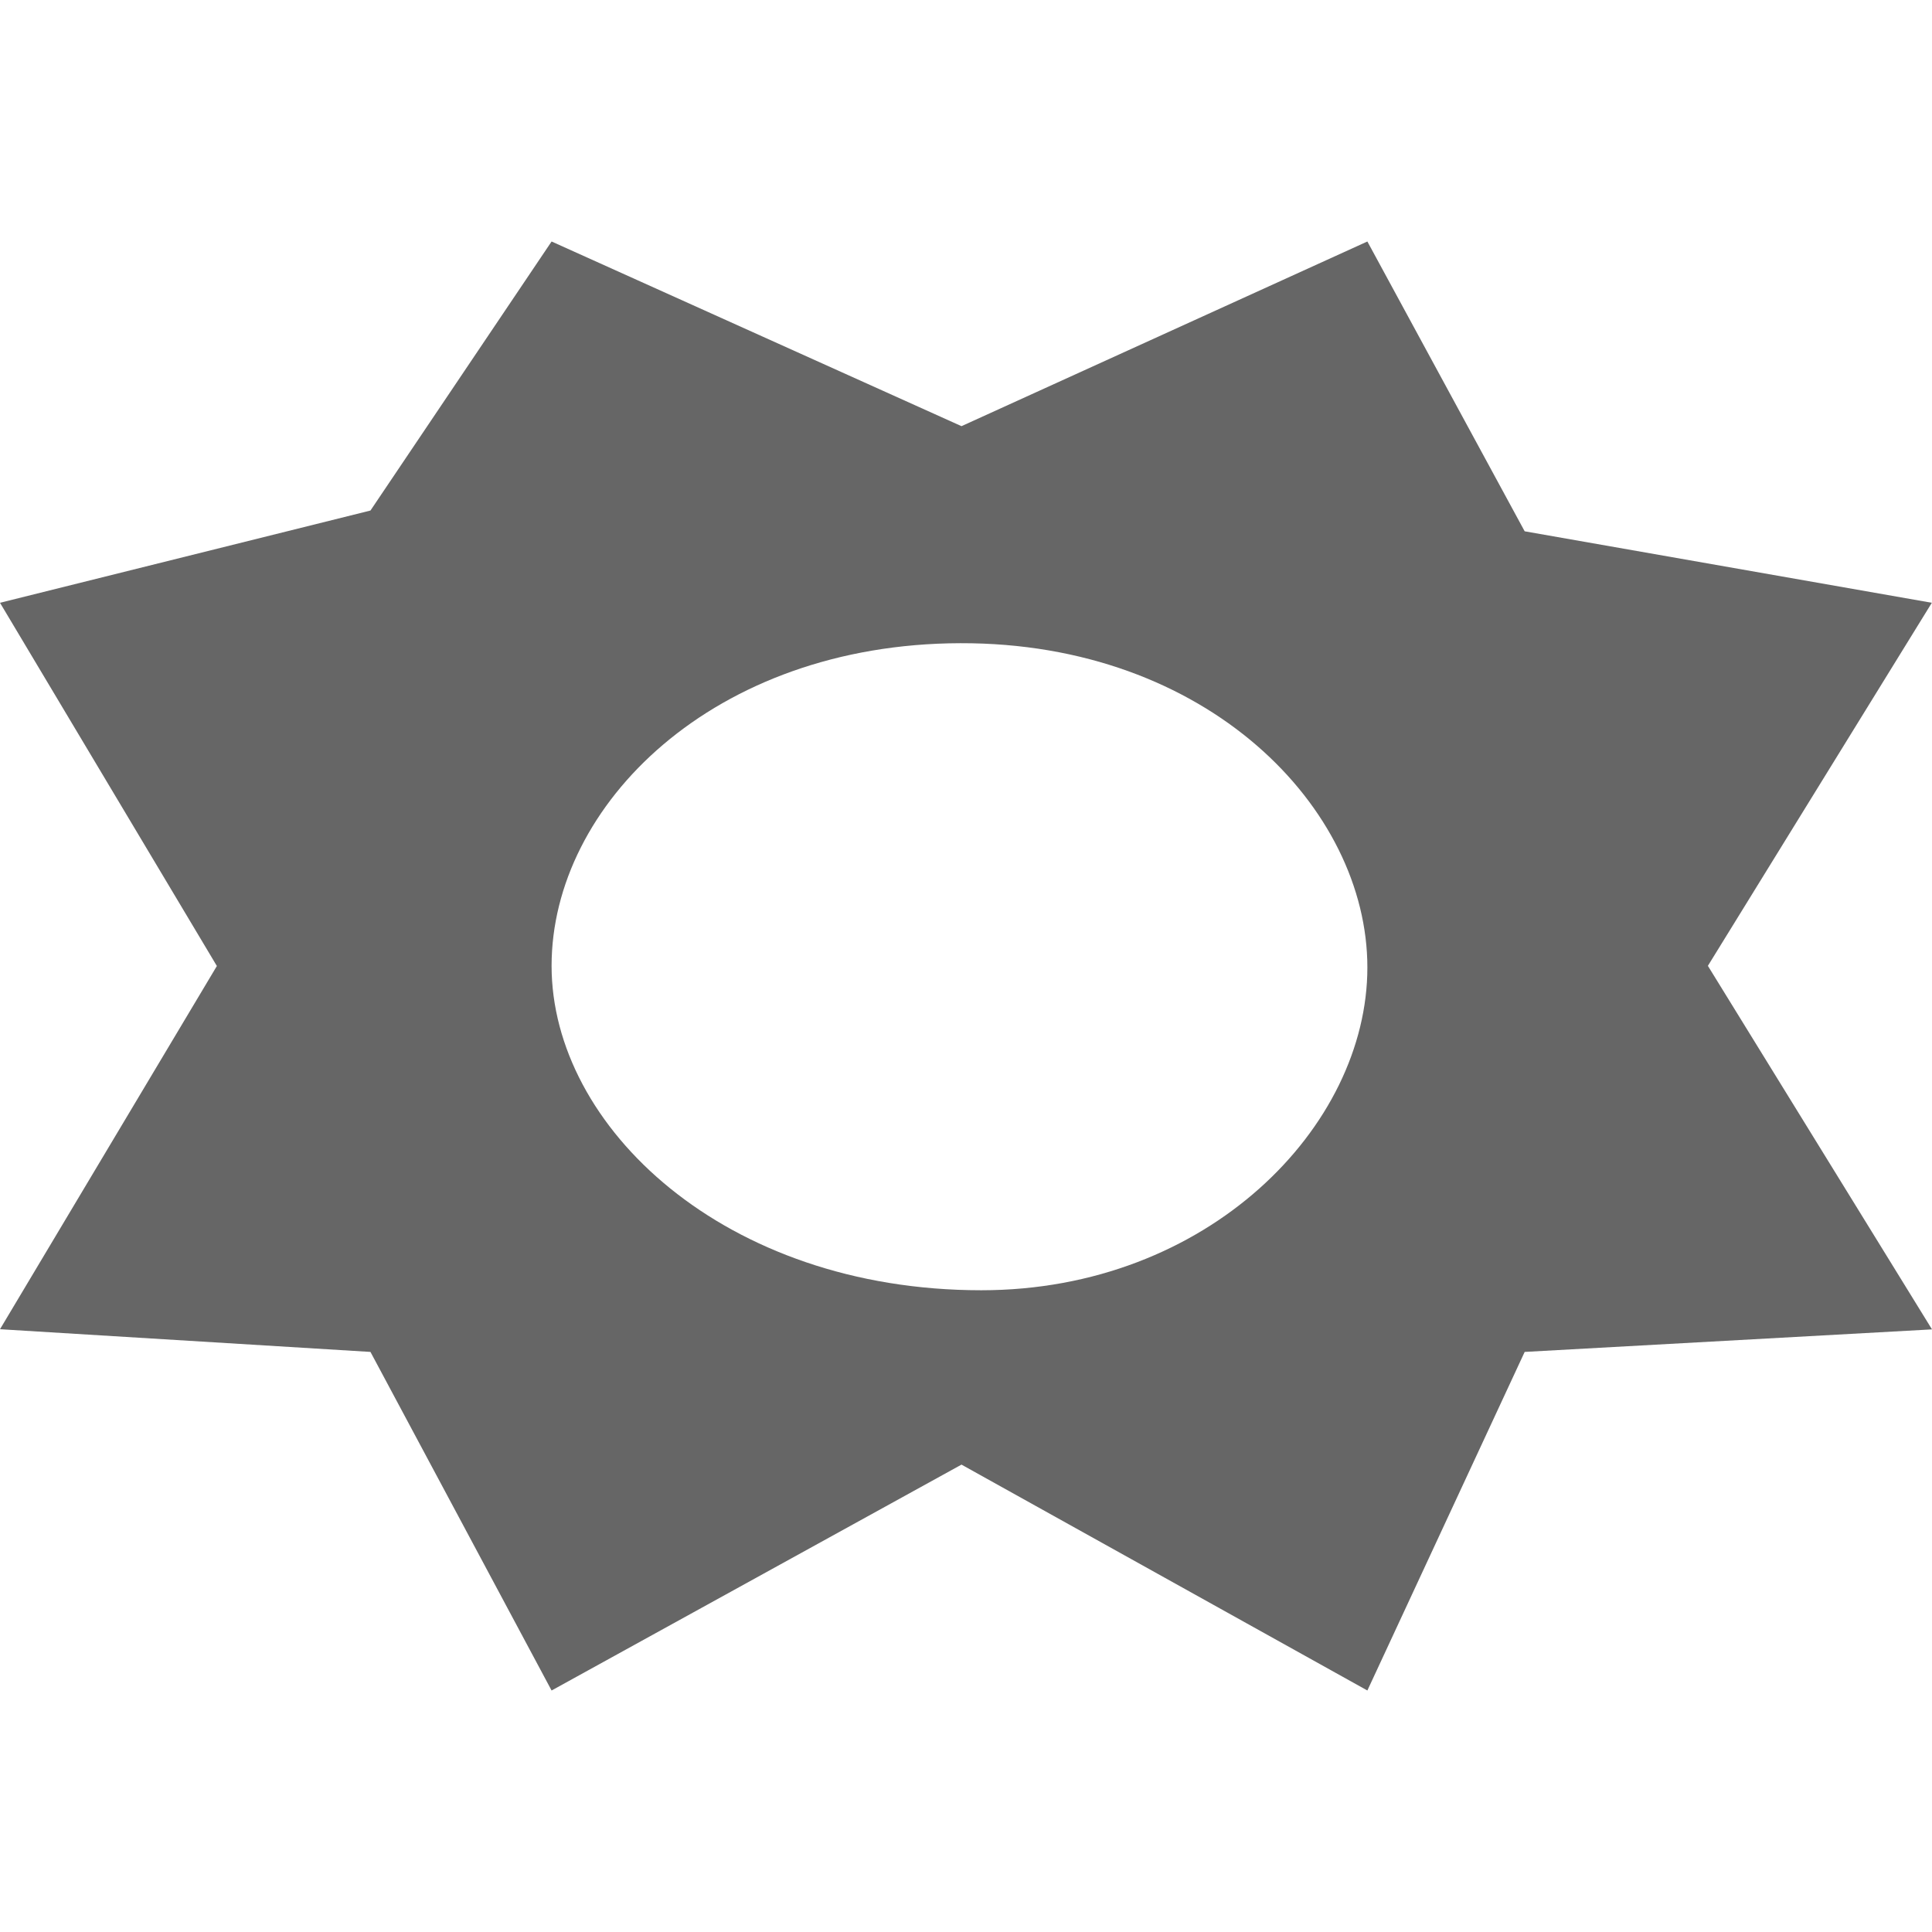 <svg width="1em" height="1em" viewBox="0 0 12 9" fill="none" xmlns="http://www.w3.org/2000/svg">
  <g clip-path="url(#clip0_25_169)">
    <path d="M1.347 4.5L0 6.756L2.301 6.897L3.426 9L5.972 7.597L8.493 9L9.47 6.897L12 6.757L10.608 4.499L11.999 2.244L9.47 1.8L8.493 0L5.972 1.147L3.426 0L2.301 1.671L0 2.244M6.095 6.514C4.5 6.514 3.426 5.498 3.426 4.499C3.426 3.5 4.431 2.499 5.965 2.495C7.5 2.491 8.493 3.519 8.493 4.509C8.493 5.5 7.5 6.514 6.095 6.514Z" fill="#666666"/>
  </g>
  <defs>
    <clipPath id="clip0_25_169">
      <rect width="12" height="9" fill="#666666"/>
    </clipPath>
  </defs>
</svg>
